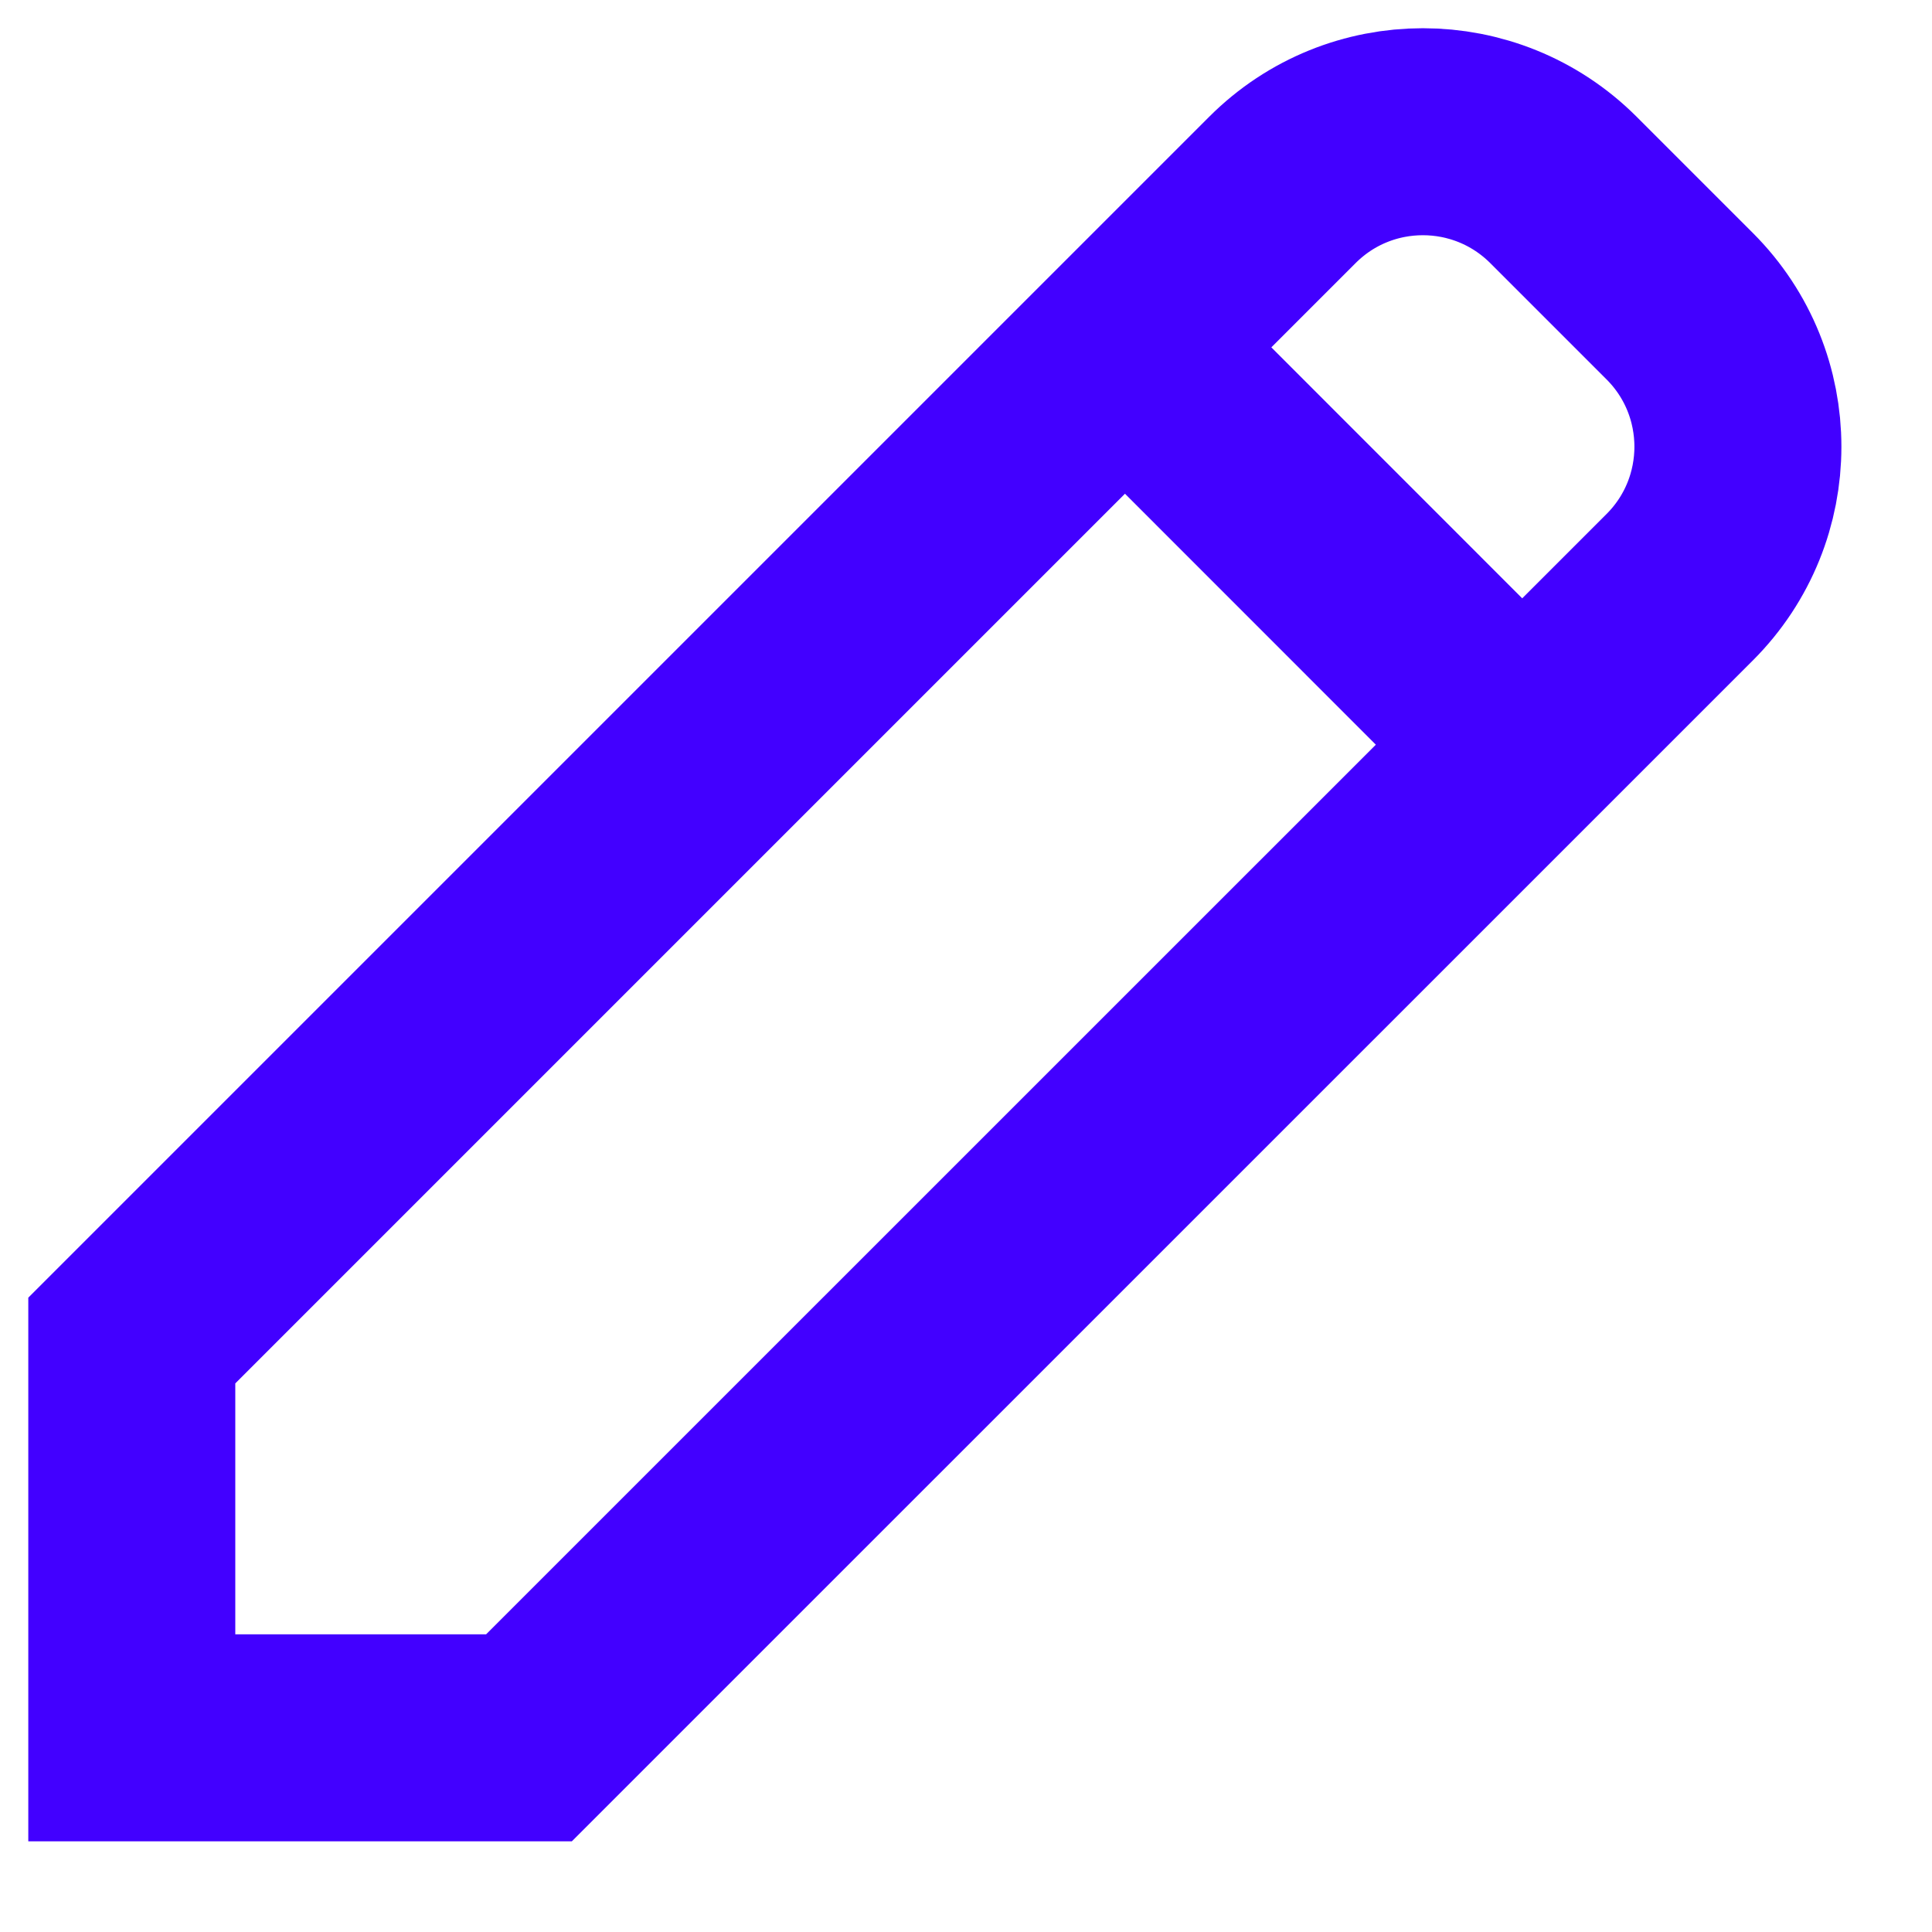 <svg width="14" height="14" viewBox="0 0 14 14" fill="none" xmlns="http://www.w3.org/2000/svg">
<path d="M8.152 2.517L11.03 5.396M11.329 1.376L12.172 2.219C12.734 2.781 12.734 3.693 12.172 4.255L3.833 12.593H0.955V9.714L9.293 1.376C9.855 0.814 10.766 0.814 11.329 1.376Z" stroke="#4200FF" stroke-width="1.5" stroke-linecap="square"/>
</svg>
